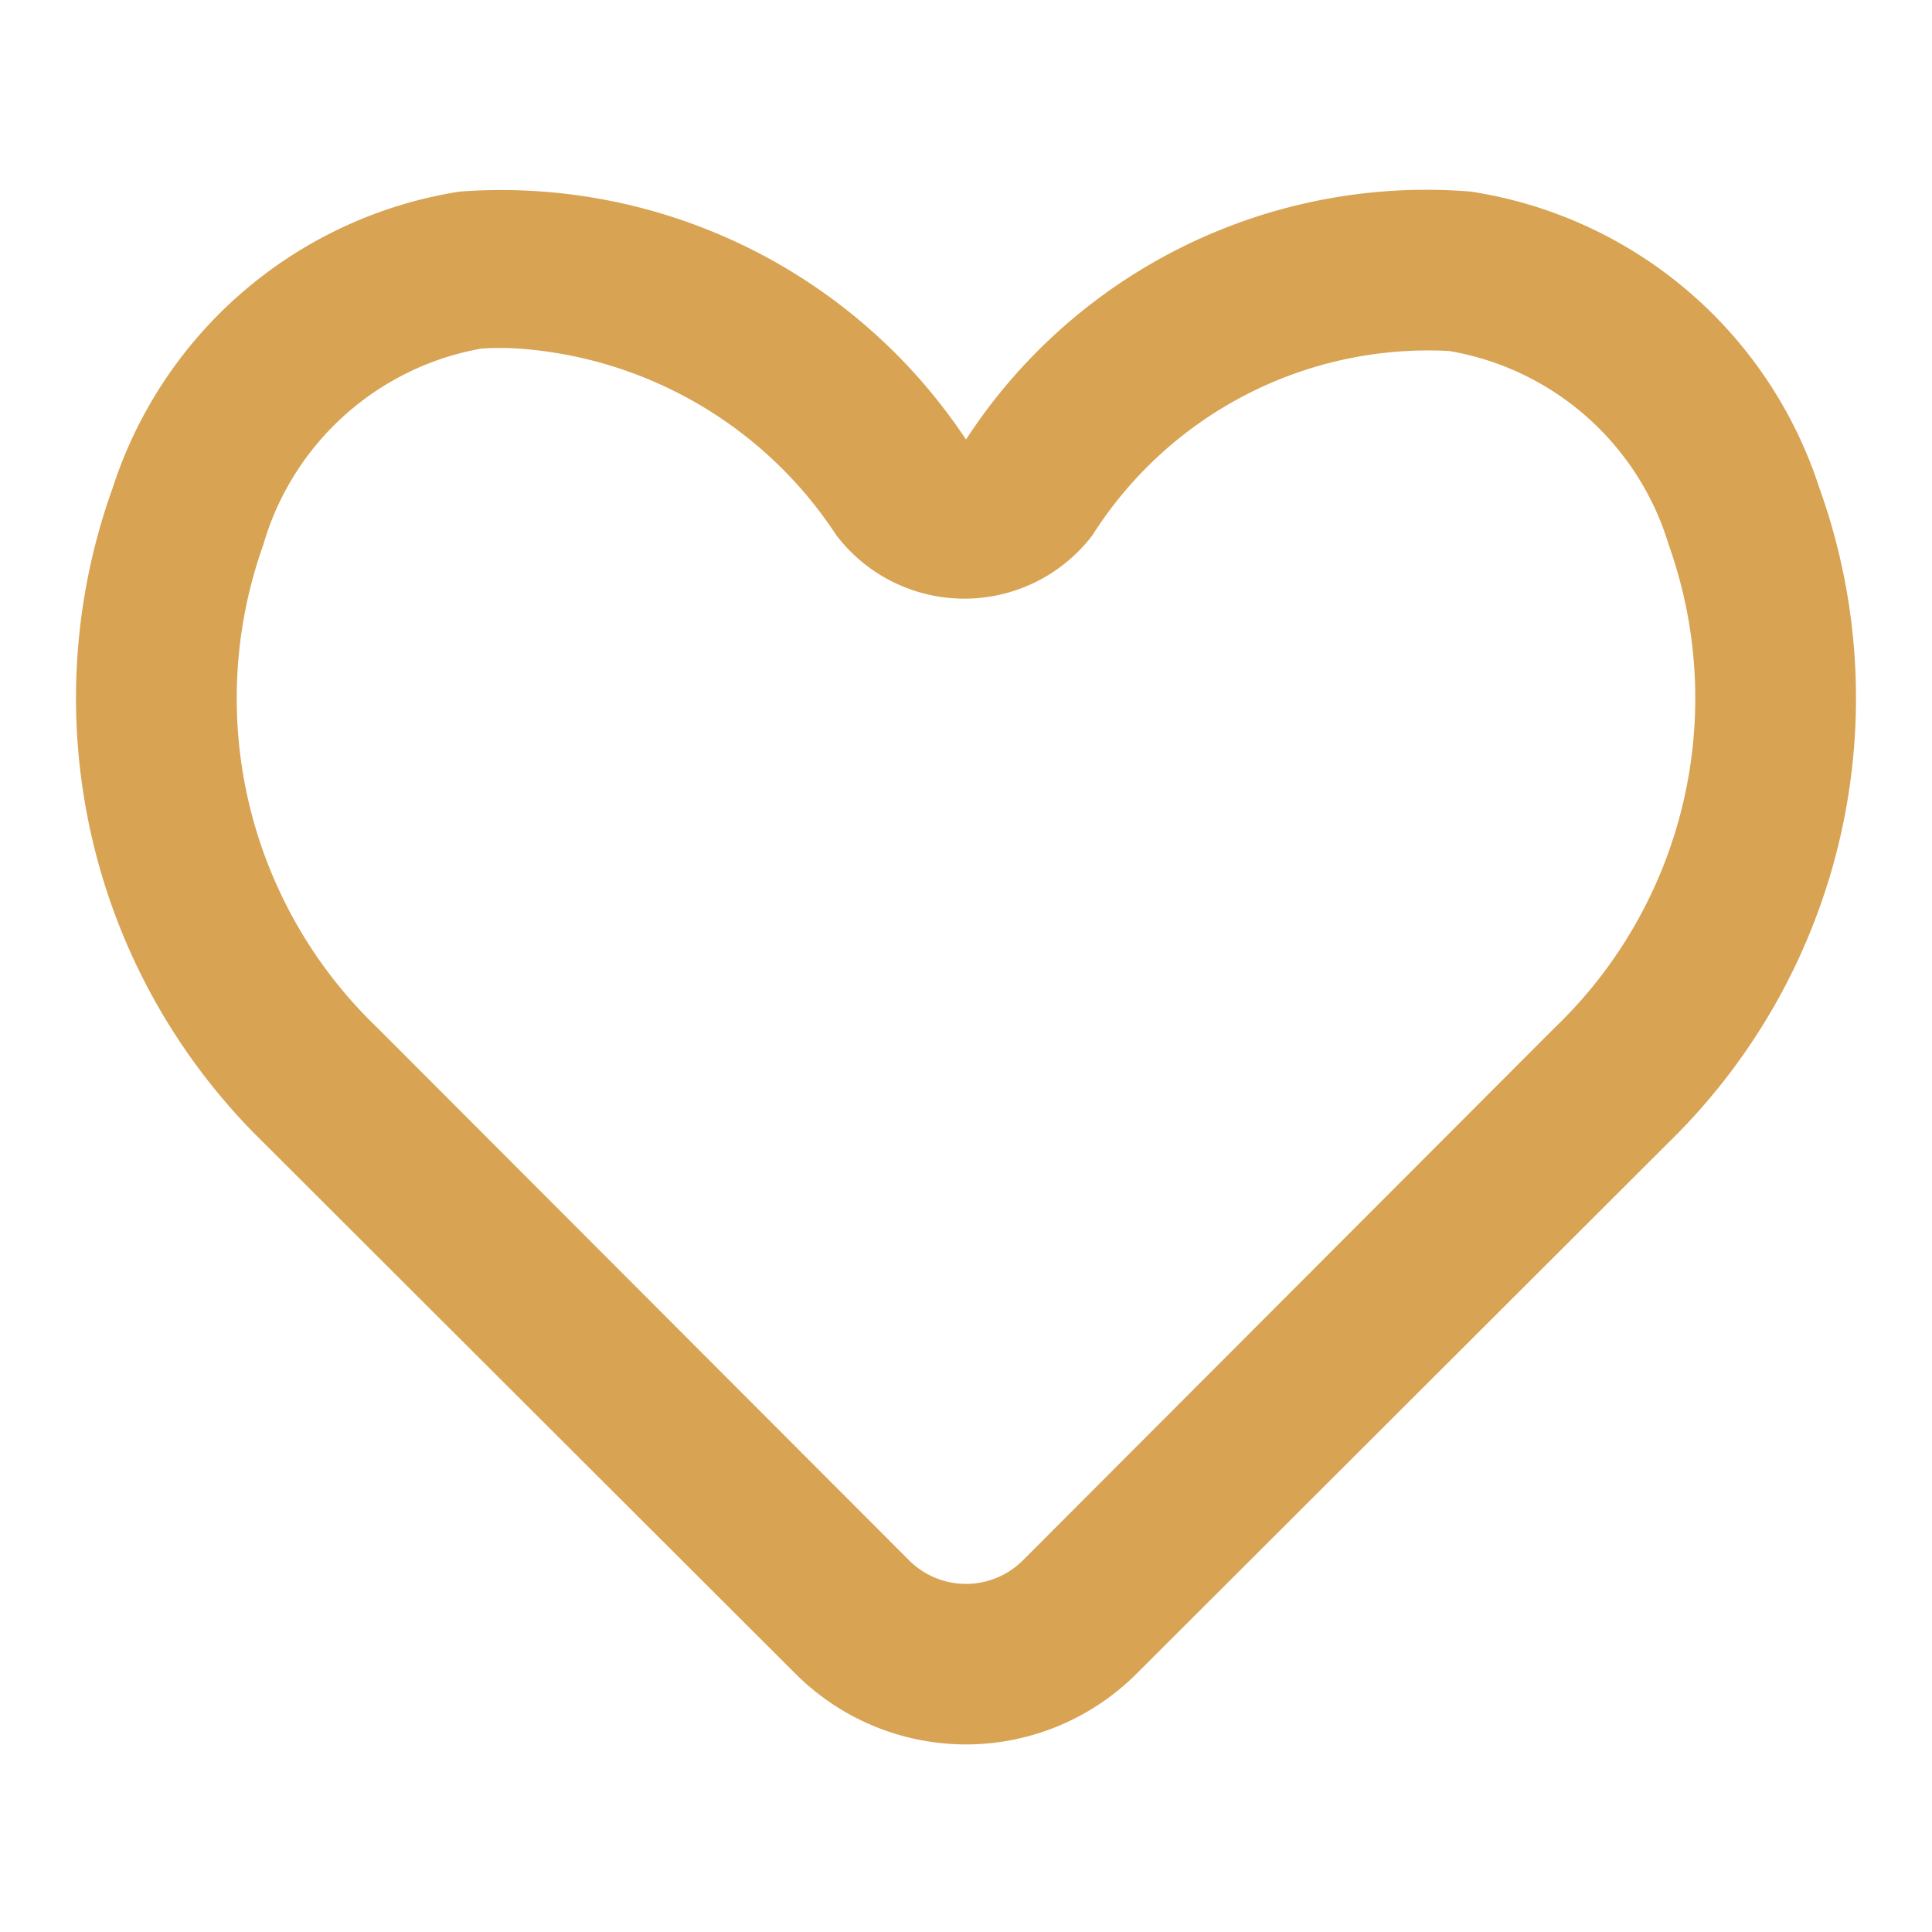 <svg xmlns="http://www.w3.org/2000/svg" viewBox="0 0 24 24" id="Love">
  <path d="M12,21.67a3,3,0,0,1-2.12-.88l-6.61-6.6A7.71,7.71,0,0,1,1.4,6.06,5.41,5.41,0,0,1,5.71,2.38,6.93,6.93,0,0,1,12,5.46a6.82,6.82,0,0,1,6.27-3.08A5.41,5.41,0,0,1,22.6,6.06h0a7.71,7.71,0,0,1-1.87,8.13l-6.61,6.6A3,3,0,0,1,12,21.67ZM6.44,4.33a3.44,3.44,0,0,0-.46,0A3.45,3.45,0,0,0,3.27,6.77a5.67,5.67,0,0,0,1.42,6l6.6,6.61a1,1,0,0,0,1.42,0l6.6-6.61a5.67,5.67,0,0,0,1.42-6h0A3.45,3.45,0,0,0,18,4.36a4.94,4.94,0,0,0-4.43,2.29,2,2,0,0,1-3.18,0A5.15,5.15,0,0,0,6.44,4.33Z" fill="#d8a353" class="color000000 svgShape"></path>
</svg>
